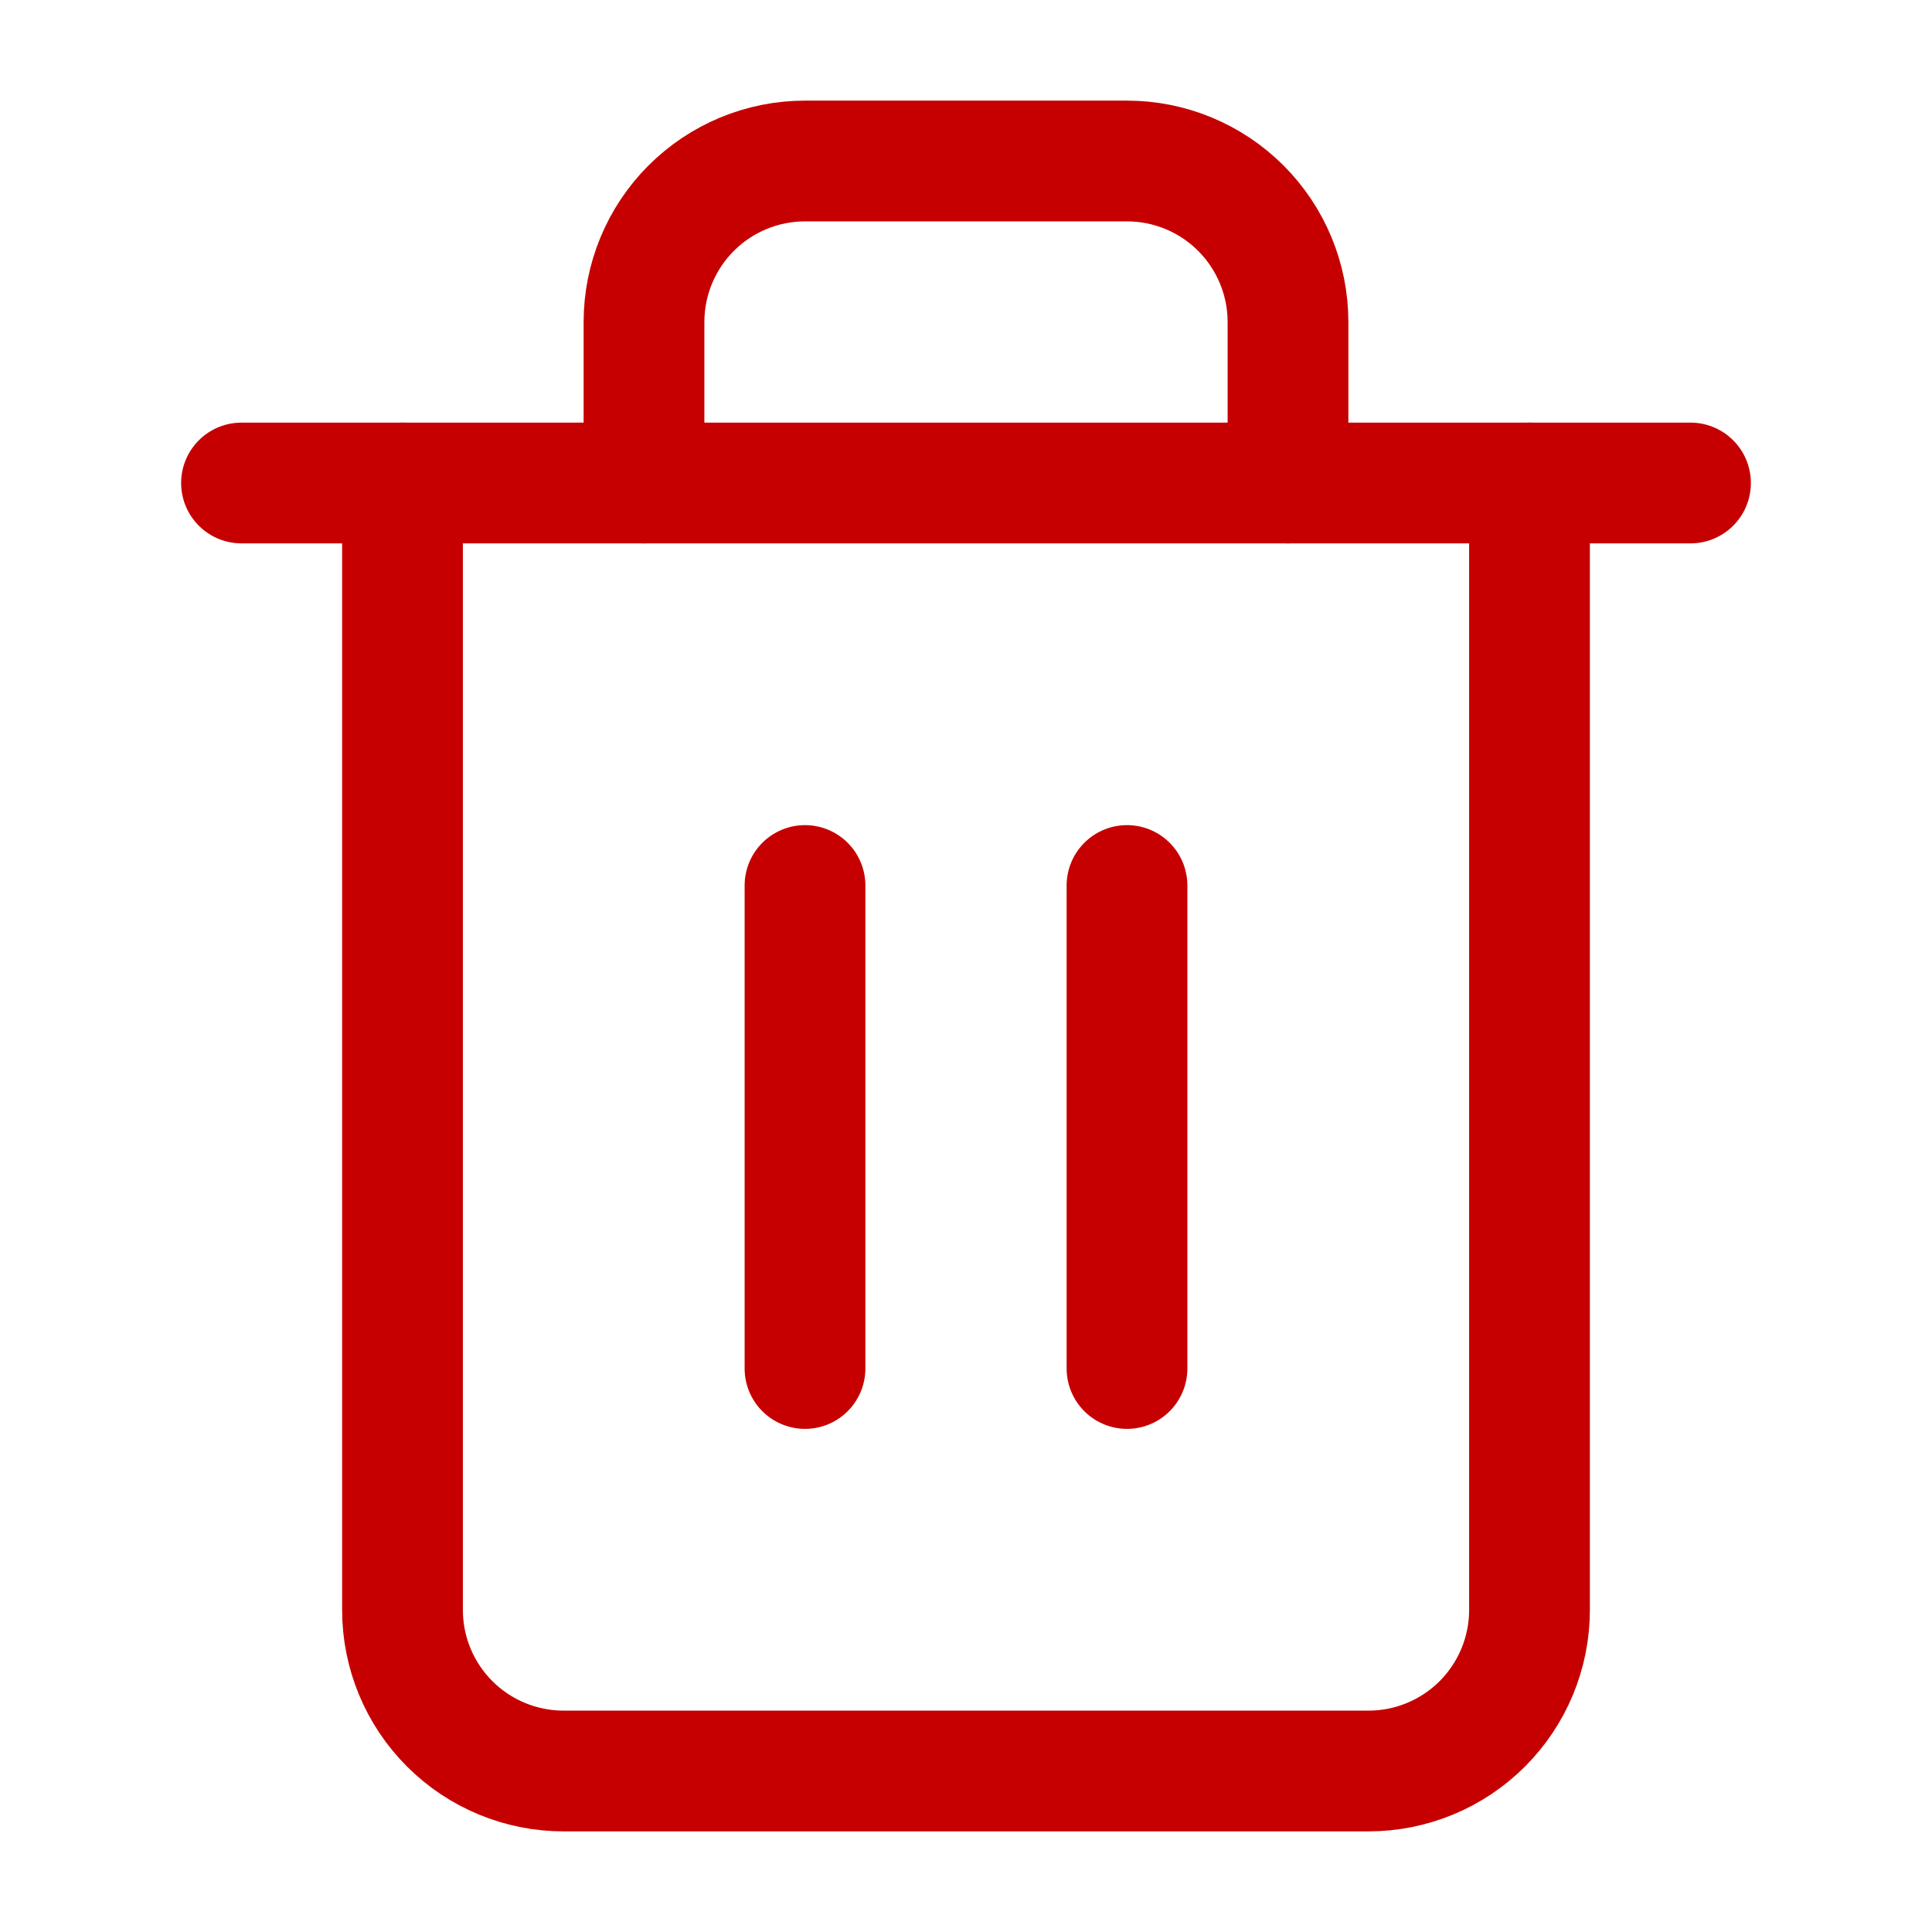 <svg width="24" height="24" viewBox="0 0 24 24" fill="none" xmlns="http://www.w3.org/2000/svg">
<path d="M3 6H5H21" stroke="#C60000" stroke-width="1.5" stroke-linecap="round" stroke-linejoin="round"/>
<path d="M19 6V20C19 20.53 18.789 21.039 18.414 21.414C18.039 21.789 17.53 22 17 22H7C6.47 22 5.961 21.789 5.586 21.414C5.211 21.039 5 20.53 5 20V6M8 6V4C8 3.47 8.211 2.961 8.586 2.586C8.961 2.211 9.47 2 10 2H14C14.53 2 15.039 2.211 15.414 2.586C15.789 2.961 16 3.47 16 4V6" stroke="#C60000" stroke-width="1.5" stroke-linecap="round" stroke-linejoin="round"/>
<path d="M10 11V17" stroke="#C60000" stroke-width="1.5" stroke-linecap="round" stroke-linejoin="round"/>
<path d="M14 11V17" stroke="#C60000" stroke-width="1.5" stroke-linecap="round" stroke-linejoin="round"/>
</svg>
